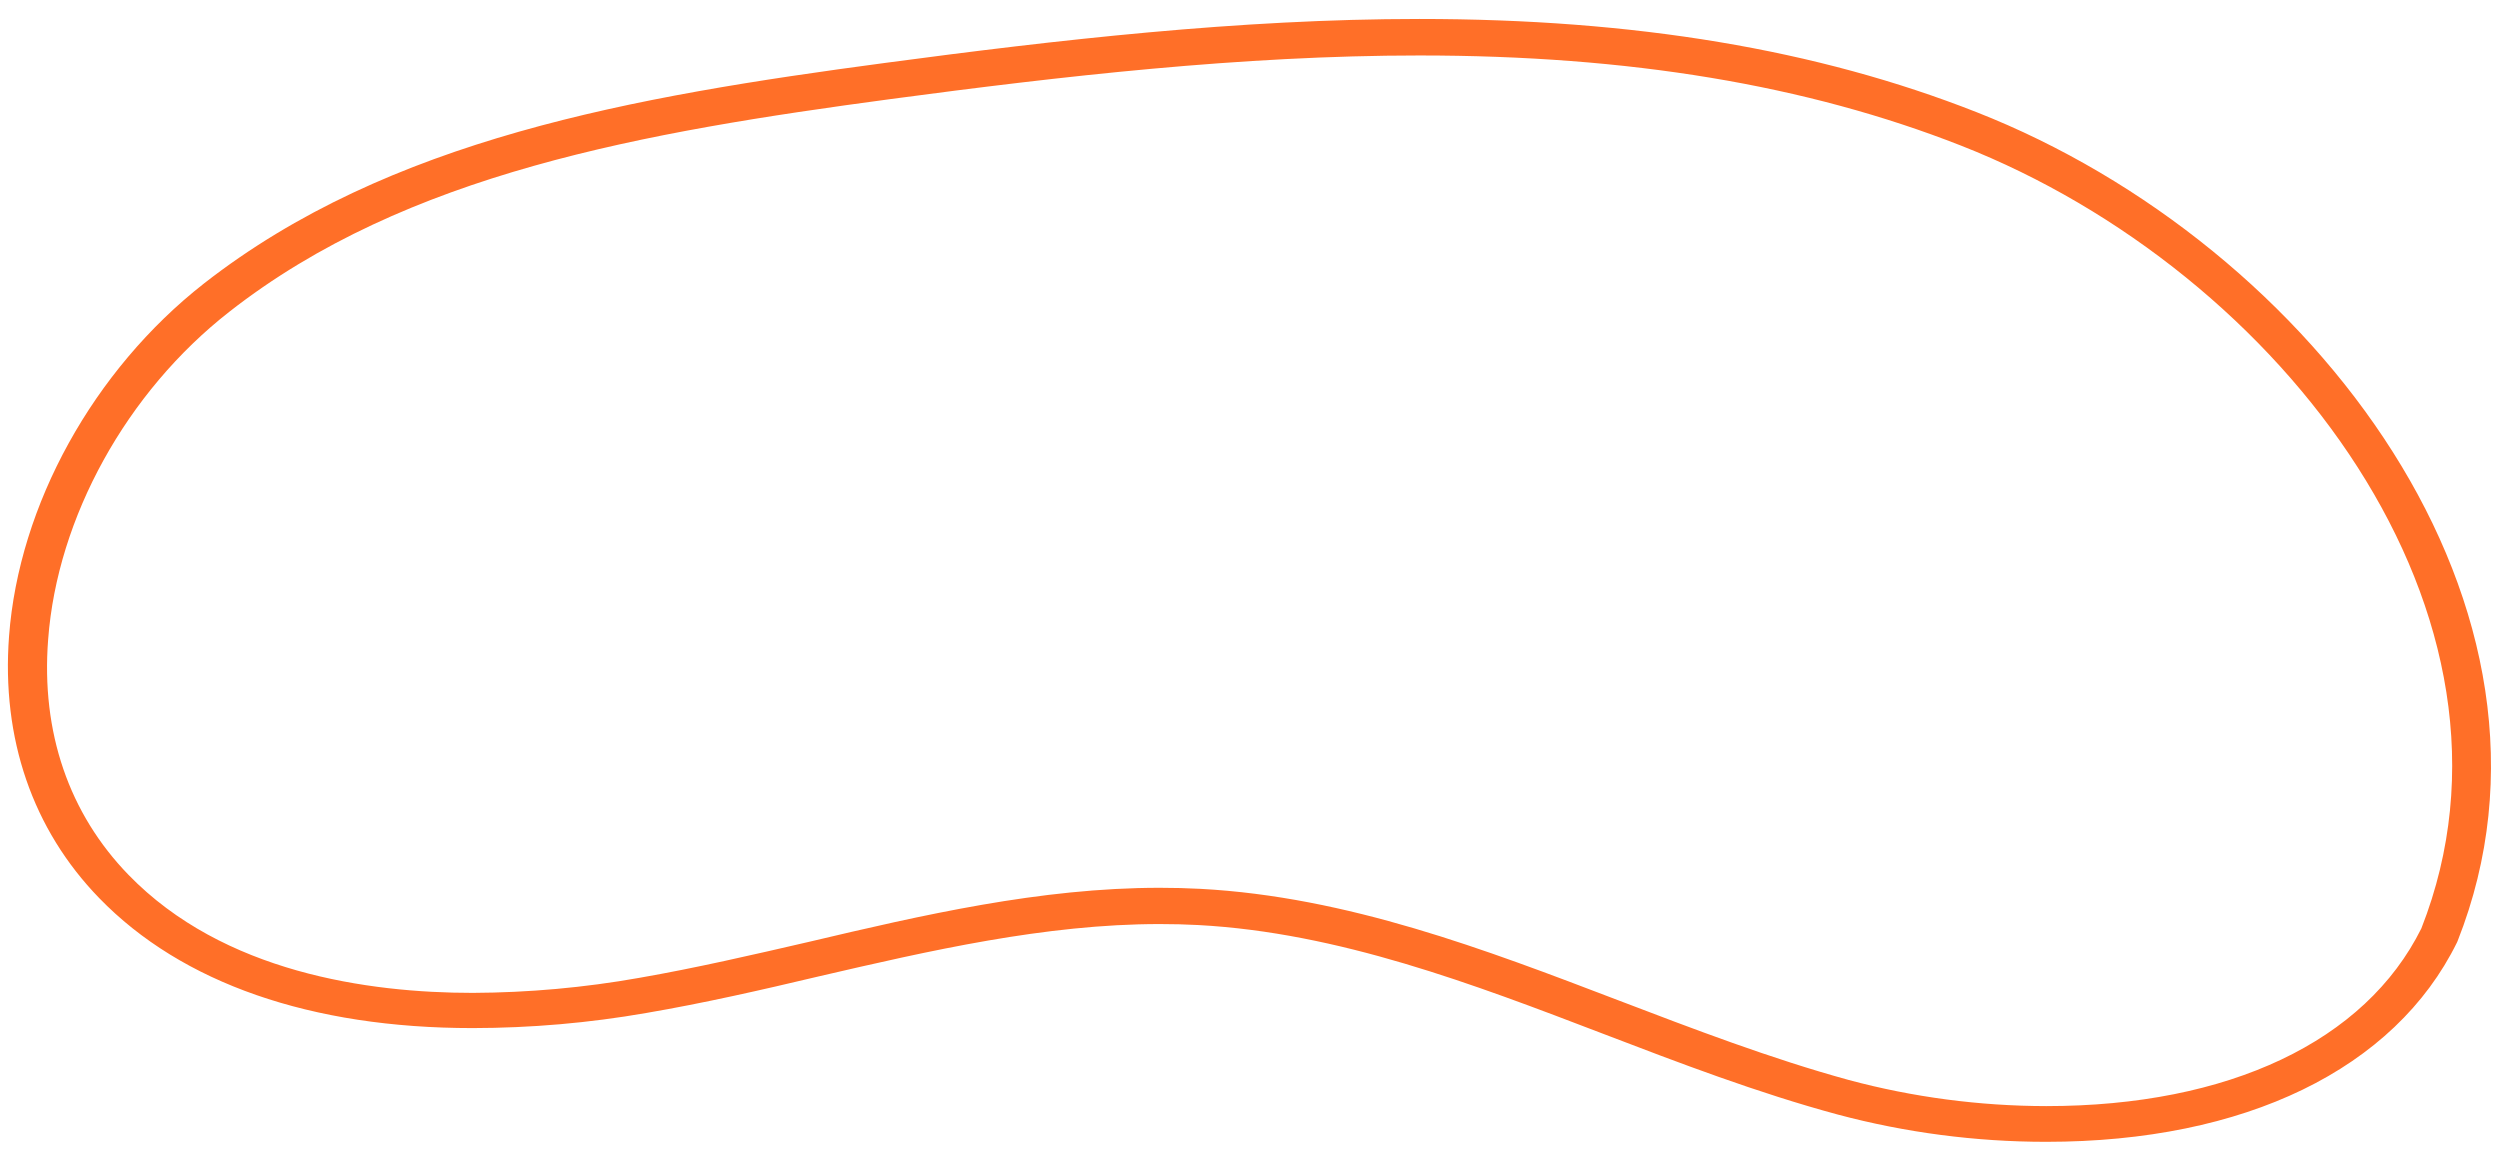 <svg width="111" height="51" viewBox="0 0 111 51" fill="none" xmlns="http://www.w3.org/2000/svg">
<path d="M90.845 50.697C87.716 50.696 84.603 50.288 81.597 49.486C78.042 48.526 74.55 47.191 71.174 45.898C65.408 43.691 59.434 41.408 53.204 41.072C52.644 41.042 52.067 41.028 51.49 41.028C46.41 41.028 41.282 42.209 36.326 43.358C33.834 43.949 31.256 44.539 28.696 44.976C26.153 45.42 23.571 45.644 20.983 45.647C13.805 45.647 8.071 43.653 4.409 39.879C1.446 36.828 0.059 32.79 0.402 28.245C0.838 22.417 4.153 16.43 9.051 12.591C17.261 6.176 28.052 4.294 39.318 2.791C46.897 1.778 55.014 0.842 63.022 0.842C72.58 0.842 80.672 2.192 87.751 4.977C102.764 10.875 114.937 27.072 109.116 41.786L109.091 41.843C106.323 47.469 99.673 50.697 90.845 50.697ZM51.49 39.418C52.102 39.418 52.711 39.433 53.307 39.465C59.828 39.816 65.934 42.153 71.841 44.409C75.175 45.682 78.622 47.002 82.091 47.953C84.938 48.717 87.887 49.106 90.852 49.111C98.953 49.111 105.019 46.237 107.508 41.222C112.954 27.367 101.339 12.068 87.069 6.465C80.207 3.772 72.334 2.463 63.019 2.463C55.129 2.463 47.089 3.391 39.571 4.395C28.565 5.872 18.036 7.691 10.178 13.846C5.623 17.405 2.542 22.979 2.138 28.389C1.818 32.51 3.064 36.125 5.71 38.848C9.913 43.175 16.341 44.084 20.992 44.084C23.473 44.073 25.947 43.85 28.382 43.417C30.894 42.98 33.447 42.389 35.913 41.819C40.965 40.626 46.195 39.418 51.49 39.418Z" fill="#FF6F28"/>
</svg>
